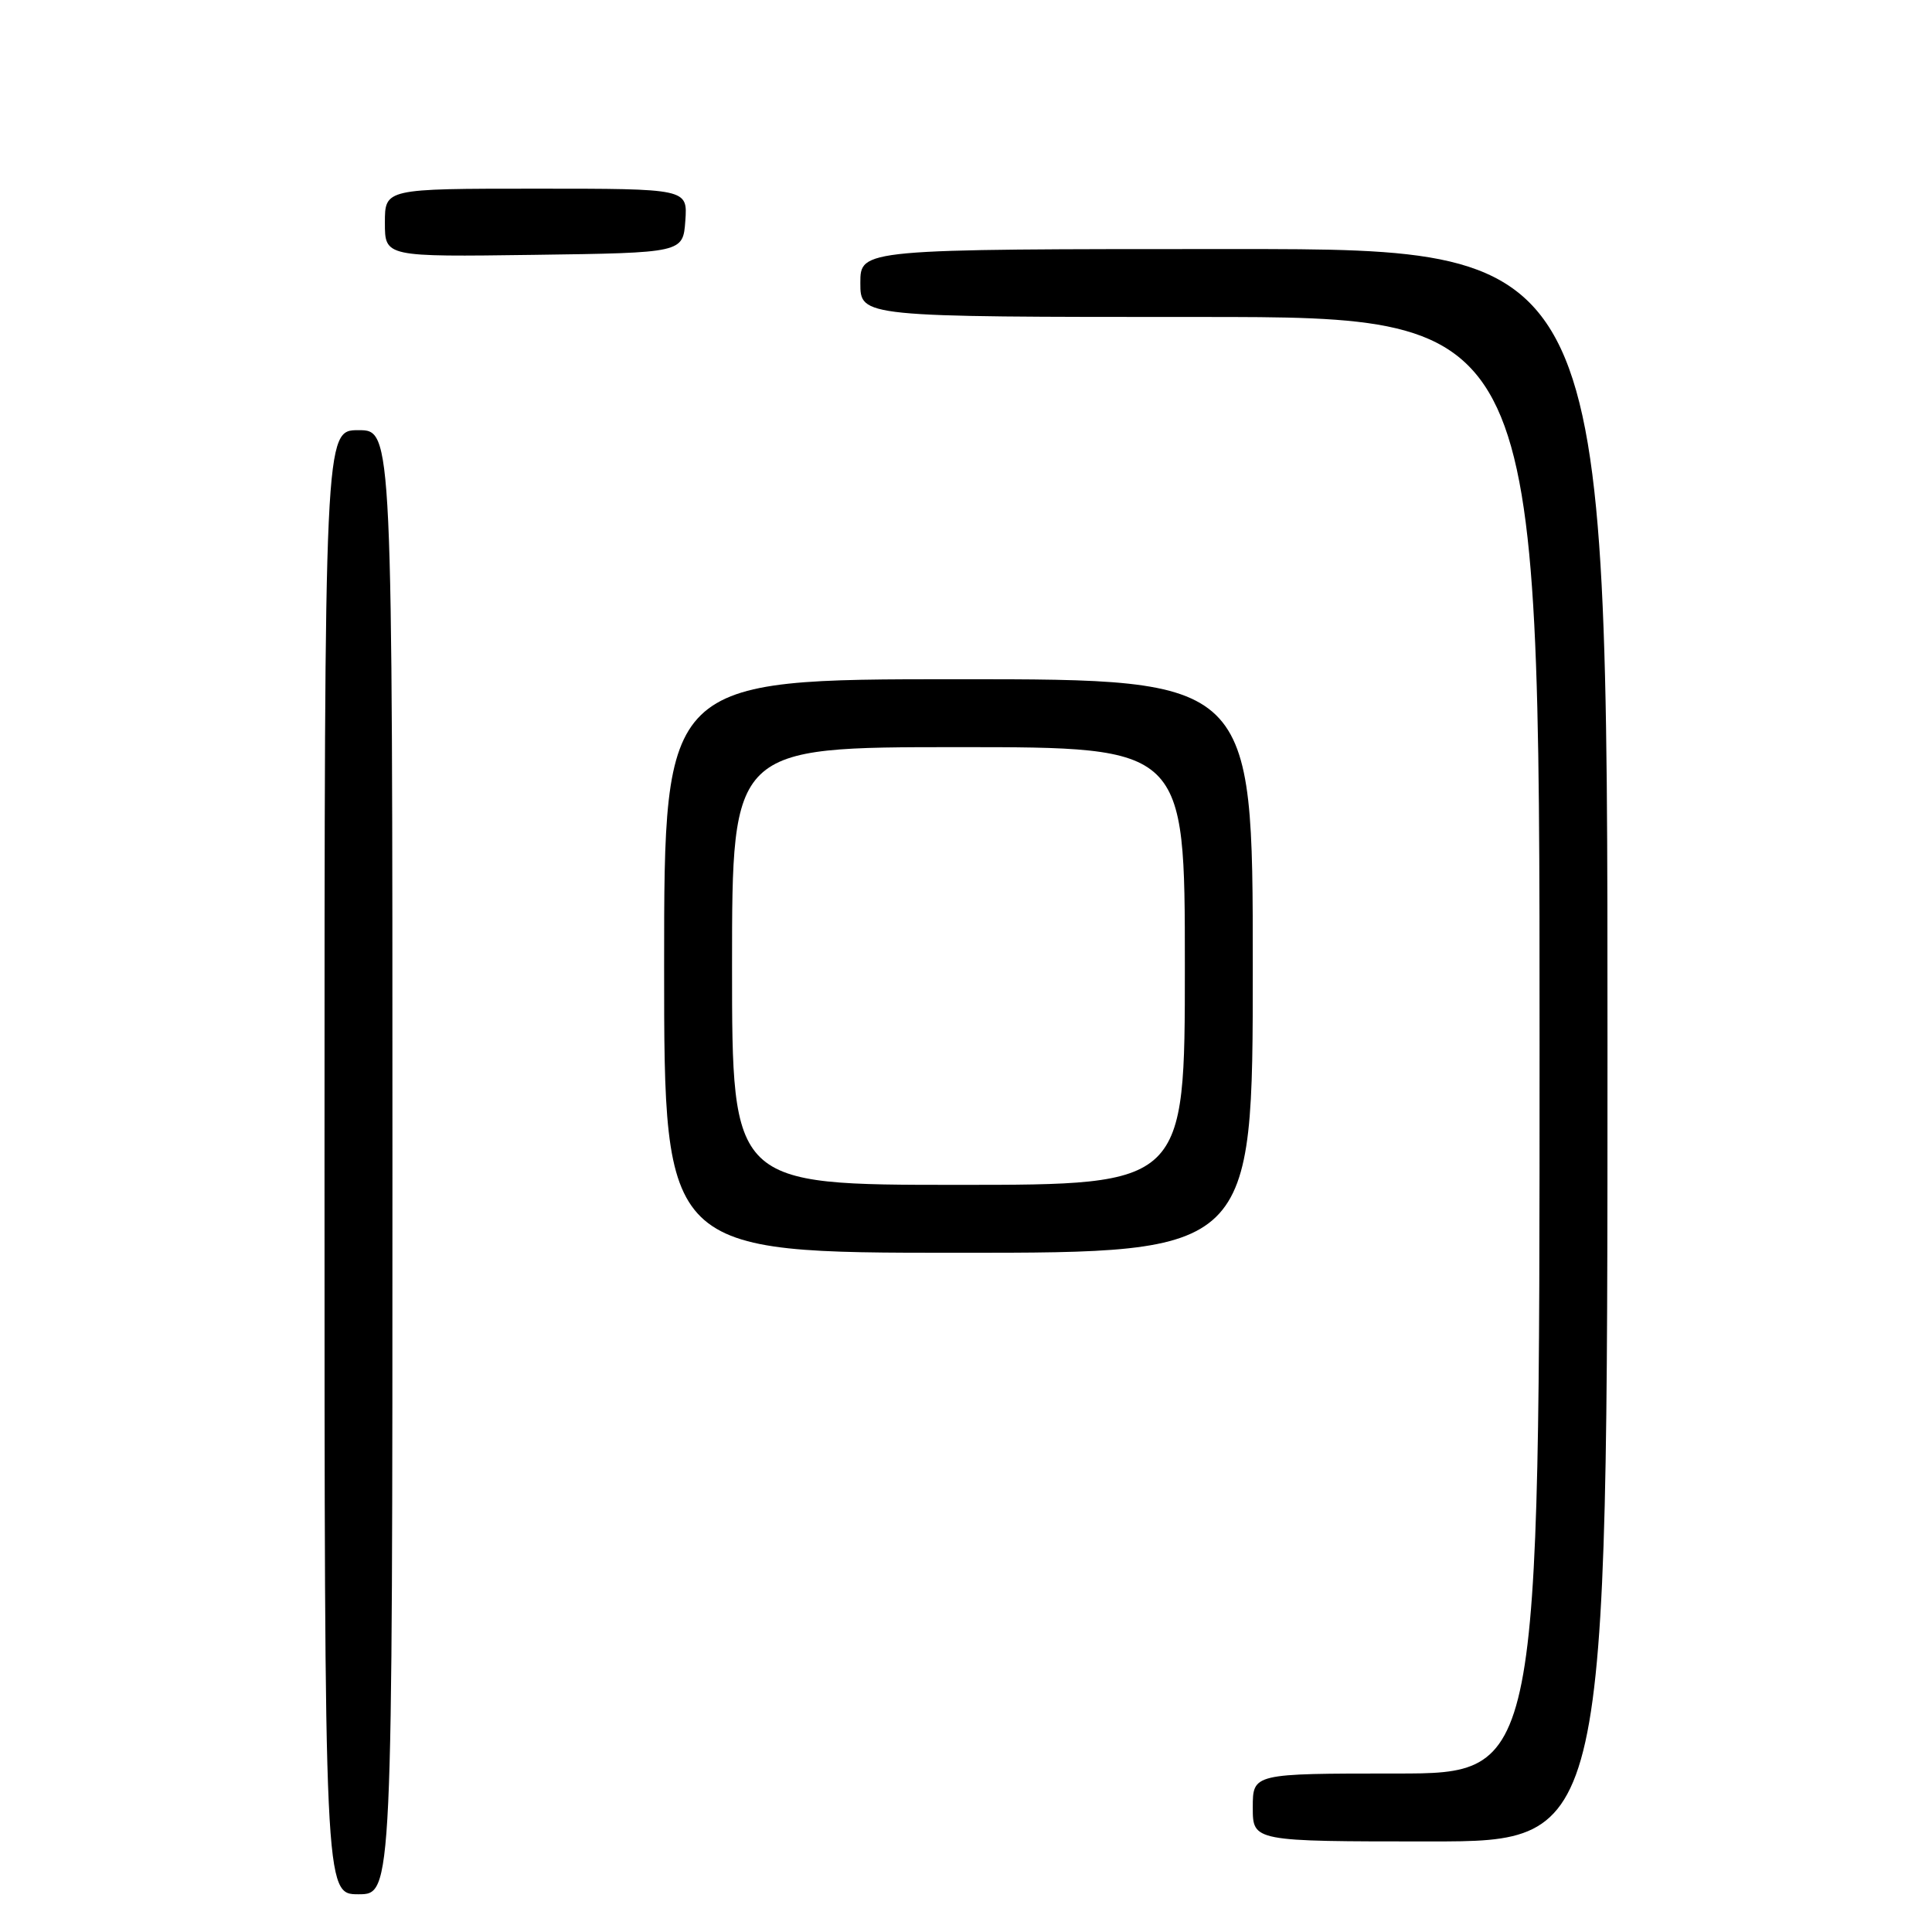 <?xml version="1.0" encoding="UTF-8" standalone="no"?>
<!DOCTYPE svg PUBLIC "-//W3C//DTD SVG 1.1//EN" "http://www.w3.org/Graphics/SVG/1.1/DTD/svg11.dtd" >
<svg xmlns="http://www.w3.org/2000/svg" xmlns:xlink="http://www.w3.org/1999/xlink" version="1.1" viewBox="0 0 256 256">
 <g >
 <path fill="currentColor"
d=" M 52.00 154.00 C 52.00 57.00 52.00 57.00 47.50 57.00 C 43.00 57.00 43.00 57.00 43.00 154.00 C 43.00 251.00 43.00 251.00 47.50 251.00 C 52.00 251.00 52.00 251.00 52.00 154.00 Z  M 213.00 138.50 C 213.00 33.00 213.00 33.00 163.50 33.00 C 114.00 33.00 114.00 33.00 114.00 37.50 C 114.00 42.00 114.00 42.00 159.00 42.00 C 204.00 42.00 204.00 42.00 204.00 138.50 C 204.00 235.00 204.00 235.00 185.00 235.00 C 166.00 235.00 166.00 235.00 166.00 239.50 C 166.00 244.00 166.00 244.00 189.50 244.00 C 213.00 244.00 213.00 244.00 213.00 138.50 Z  M 166.00 128.00 C 166.00 90.00 166.00 90.00 127.00 90.00 C 88.00 90.00 88.00 90.00 88.00 128.00 C 88.00 166.00 88.00 166.00 127.00 166.00 C 166.00 166.00 166.00 166.00 166.00 128.00 Z  M 90.81 29.25 C 91.11 25.00 91.11 25.00 71.06 25.00 C 51.00 25.00 51.00 25.00 51.00 29.52 C 51.00 34.04 51.00 34.04 70.75 33.77 C 90.50 33.50 90.50 33.50 90.81 29.25 Z  M 97.00 128.00 C 97.00 99.00 97.00 99.00 127.00 99.00 C 157.00 99.00 157.00 99.00 157.00 128.00 C 157.00 157.00 157.00 157.00 127.00 157.00 C 97.00 157.00 97.00 157.00 97.00 128.00 Z "/>
</g>
</svg>